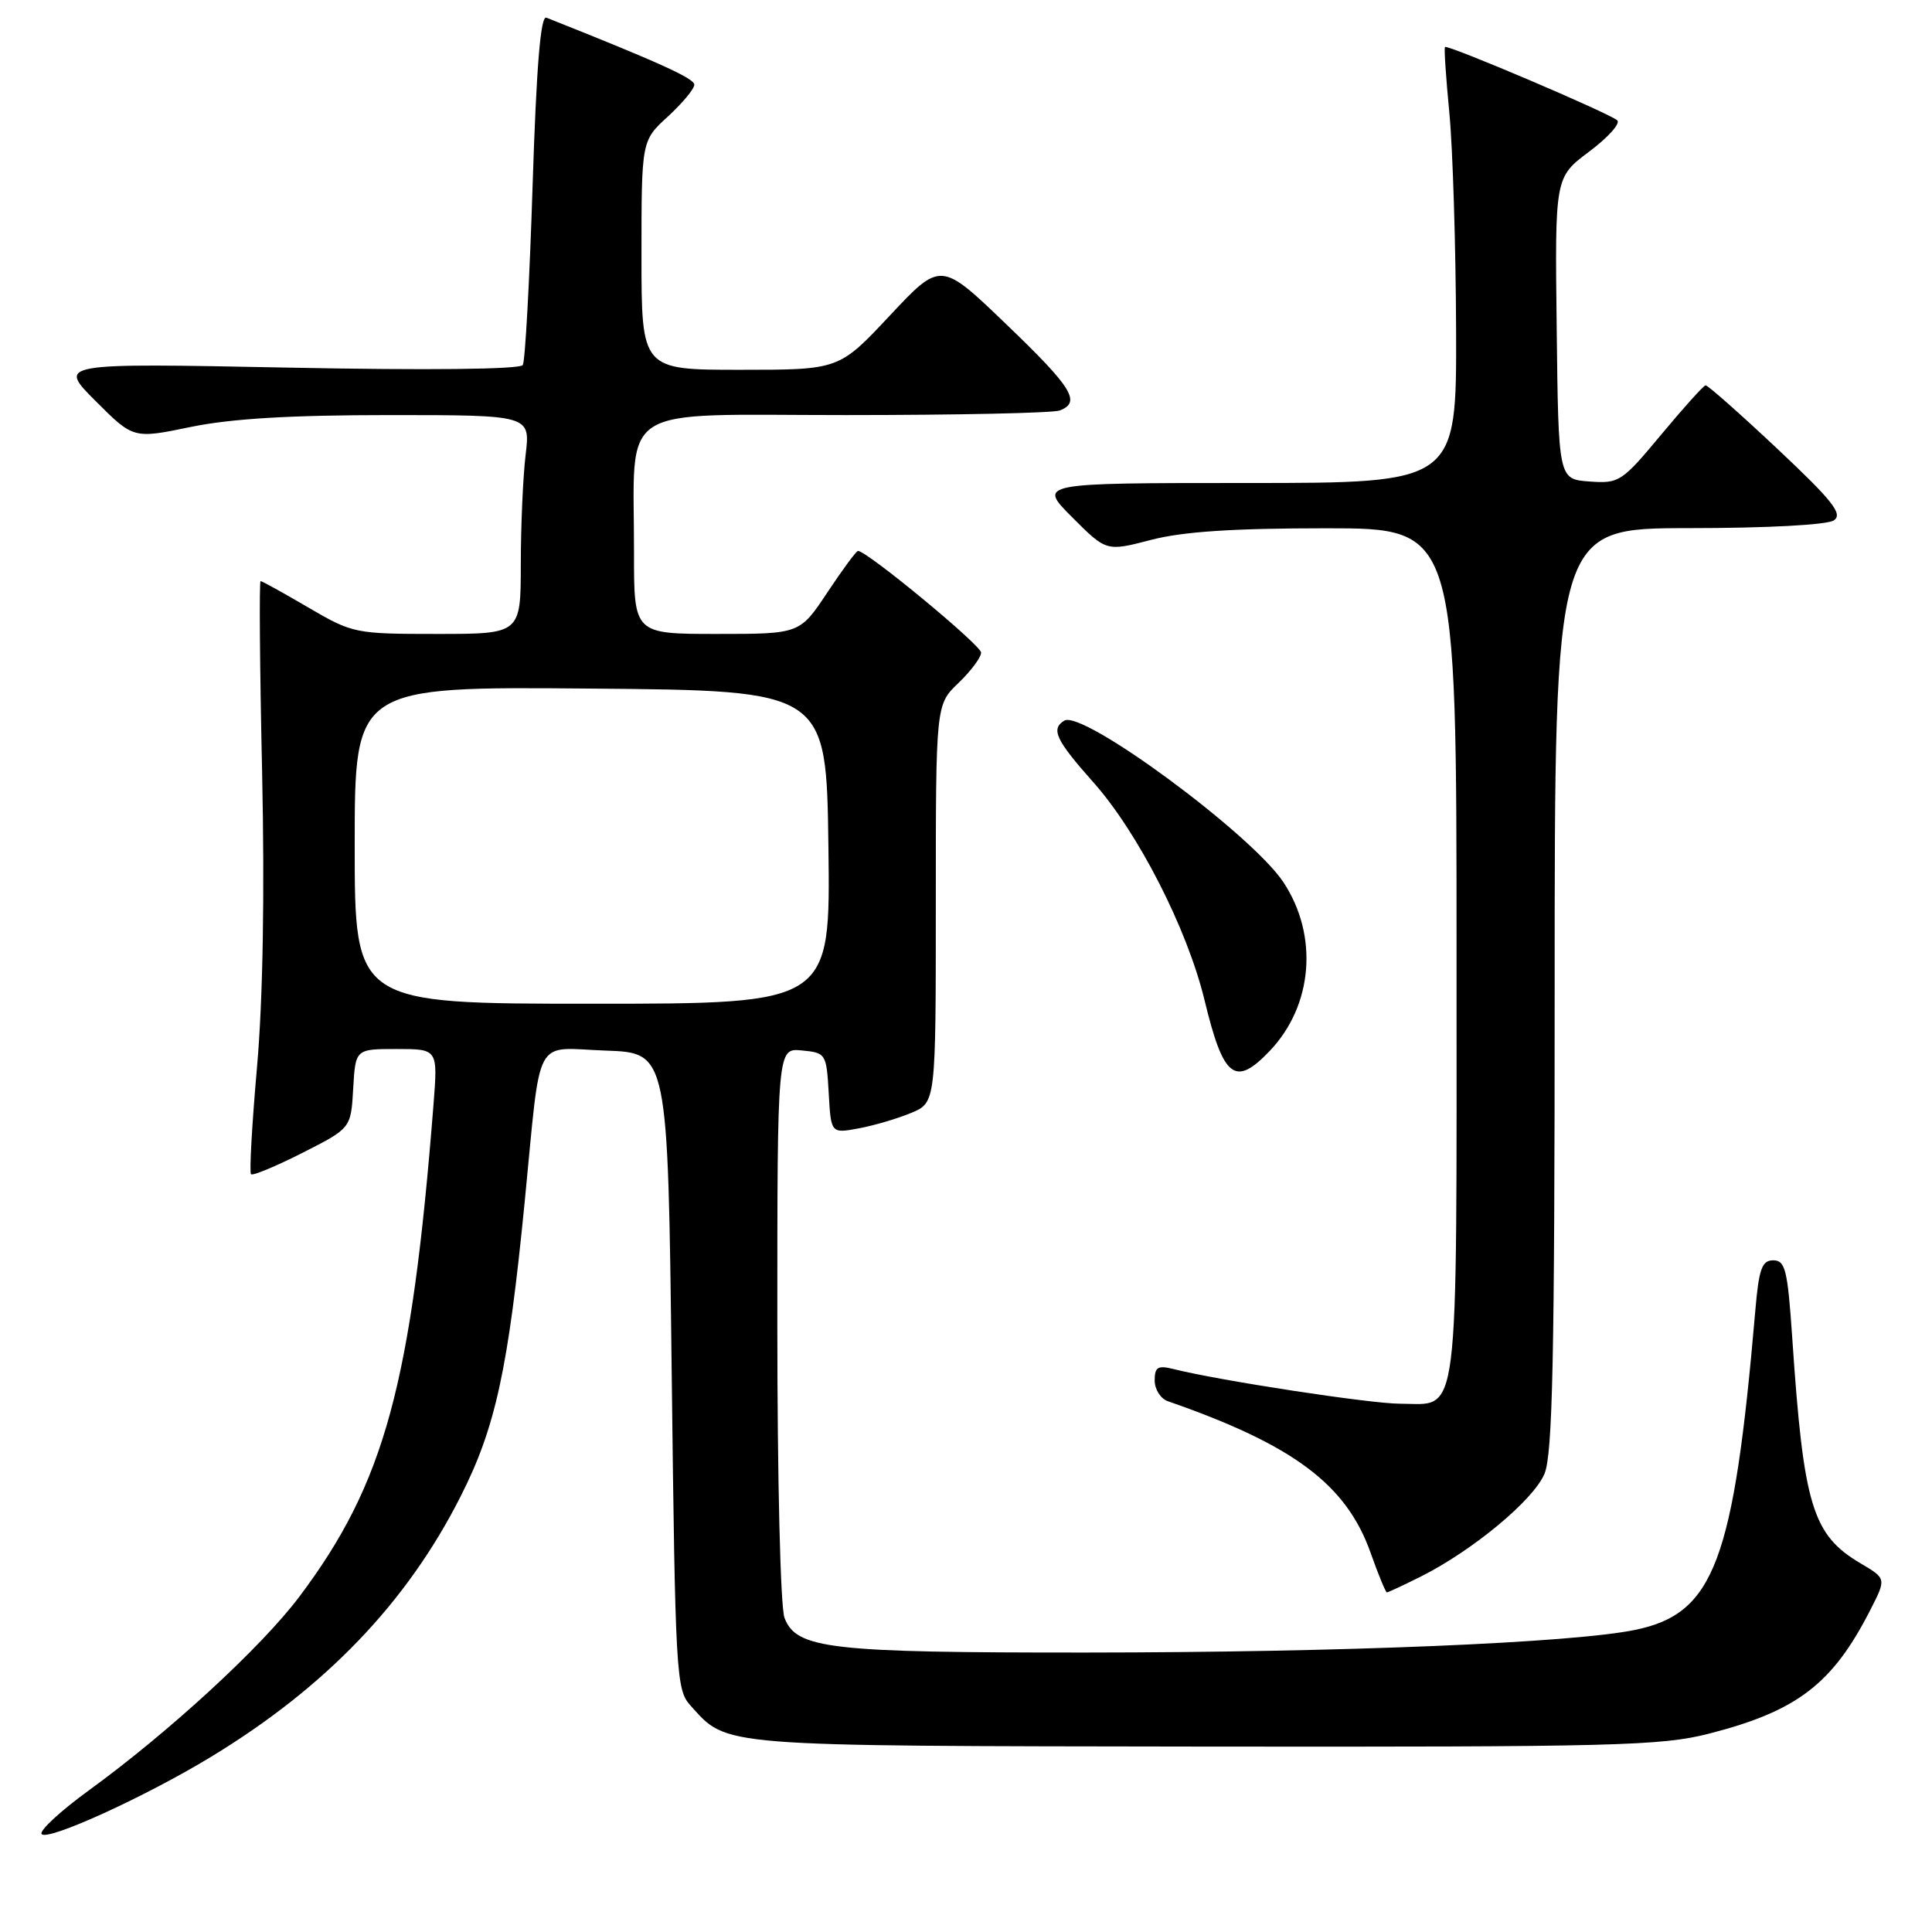 <?xml version="1.0" encoding="UTF-8" standalone="no"?>
<!DOCTYPE svg PUBLIC "-//W3C//DTD SVG 1.1//EN" "http://www.w3.org/Graphics/SVG/1.1/DTD/svg11.dtd" >
<svg xmlns="http://www.w3.org/2000/svg" xmlns:xlink="http://www.w3.org/1999/xlink" version="1.1" viewBox="0 0 256 256">
 <g >
 <path fill="currentColor"
d=" M 27.93 232.81 C 43.14 223.58 53.89 212.38 61.00 198.35 C 65.67 189.16 67.34 181.46 69.53 159.19 C 71.75 136.66 70.56 138.87 80.28 139.21 C 88.50 139.50 88.50 139.50 89.00 181.65 C 89.48 222.00 89.59 223.89 91.50 226.00 C 96.47 231.49 94.62 231.34 159.50 231.43 C 214.02 231.49 220.14 231.34 226.48 229.71 C 238.15 226.72 242.84 223.12 247.84 213.30 C 249.95 209.17 249.95 209.17 246.55 207.16 C 240.14 203.38 238.98 199.54 237.48 177.25 C 236.87 168.27 236.56 167.00 234.97 167.00 C 233.46 167.00 233.06 168.11 232.58 173.75 C 229.72 206.93 227.14 213.79 216.71 215.96 C 208.35 217.69 177.99 218.95 144.00 218.97 C 109.87 218.99 105.52 218.49 103.95 214.37 C 103.41 212.95 103.00 196.07 103.00 175.37 C 103.00 138.87 103.00 138.87 106.25 139.19 C 109.43 139.49 109.51 139.62 109.81 144.85 C 110.11 150.20 110.11 150.20 113.81 149.51 C 115.84 149.13 118.96 148.21 120.75 147.46 C 124.00 146.10 124.00 146.10 124.00 119.74 C 124.00 93.37 124.00 93.37 127.00 90.50 C 128.65 88.92 130.00 87.11 130.00 86.47 C 130.00 85.50 114.88 73.00 113.69 73.00 C 113.47 73.00 111.64 75.47 109.63 78.50 C 105.98 84.00 105.98 84.00 94.99 84.00 C 84.00 84.00 84.00 84.00 84.01 73.25 C 84.03 53.18 81.24 55.00 112.05 55.00 C 126.78 55.00 139.55 54.73 140.42 54.39 C 143.29 53.29 142.09 51.37 133.32 42.95 C 124.65 34.62 124.65 34.62 117.91 41.81 C 111.18 49.00 111.18 49.00 98.09 49.00 C 85.00 49.00 85.00 49.00 85.00 33.82 C 85.00 18.64 85.00 18.64 88.50 15.44 C 90.42 13.67 92.00 11.78 92.00 11.22 C 92.00 10.39 87.29 8.25 72.40 2.34 C 71.63 2.03 71.08 8.75 70.57 24.67 C 70.17 37.19 69.59 47.86 69.27 48.37 C 68.92 48.94 56.71 49.08 38.16 48.71 C 7.64 48.11 7.64 48.11 12.66 53.13 C 17.67 58.15 17.67 58.15 25.29 56.57 C 30.64 55.47 38.49 55.00 51.60 55.00 C 70.28 55.00 70.28 55.00 69.65 60.25 C 69.30 63.14 69.01 69.66 69.01 74.75 C 69.00 84.00 69.00 84.00 57.92 84.00 C 47.06 84.00 46.72 83.93 40.86 80.50 C 37.58 78.58 34.73 77.00 34.53 77.00 C 34.34 77.00 34.42 88.36 34.73 102.25 C 35.08 118.46 34.84 132.45 34.06 141.34 C 33.39 148.95 33.03 155.36 33.26 155.59 C 33.49 155.82 36.56 154.54 40.09 152.75 C 46.50 149.50 46.50 149.50 46.80 144.25 C 47.10 139.00 47.10 139.00 52.56 139.00 C 58.01 139.00 58.01 139.00 57.45 146.25 C 54.53 183.45 50.97 196.53 39.67 211.56 C 34.68 218.21 22.40 229.51 11.79 237.22 C 8.05 239.94 5.22 242.55 5.51 243.01 C 6.15 244.05 19.21 238.11 27.93 232.81 Z  M 188.29 208.89 C 195.17 205.43 203.20 198.76 204.65 195.29 C 205.73 192.70 206.00 180.00 206.00 131.03 C 206.00 70.00 206.00 70.00 223.75 69.98 C 234.19 69.98 242.12 69.55 243.00 68.95 C 244.22 68.11 242.85 66.37 235.50 59.46 C 230.55 54.81 226.28 51.03 226.00 51.06 C 225.72 51.09 223.07 54.04 220.10 57.61 C 214.90 63.86 214.54 64.09 210.60 63.80 C 206.50 63.50 206.50 63.50 206.27 43.50 C 206.03 23.50 206.03 23.50 210.56 20.10 C 213.06 18.23 214.74 16.36 214.30 15.95 C 213.30 15.02 191.79 5.86 191.47 6.23 C 191.33 6.38 191.60 10.32 192.05 15.00 C 192.50 19.68 192.90 32.61 192.94 43.75 C 193.00 64.00 193.00 64.00 165.26 64.00 C 137.53 64.00 137.53 64.00 142.07 68.54 C 146.60 73.08 146.60 73.08 152.51 71.54 C 156.73 70.44 163.37 70.00 175.71 70.00 C 193.00 70.00 193.00 70.00 193.00 126.43 C 193.00 189.85 193.48 186.00 185.53 186.00 C 181.61 186.00 161.58 182.94 155.47 181.40 C 153.42 180.89 153.00 181.15 153.00 182.92 C 153.00 184.10 153.79 185.34 154.75 185.67 C 171.39 191.45 178.40 196.70 181.61 205.75 C 182.63 208.64 183.61 211.00 183.77 211.00 C 183.94 211.00 185.97 210.05 188.29 208.89 Z  M 168.25 139.25 C 173.98 133.24 174.73 123.96 170.06 116.90 C 165.84 110.53 143.42 94.00 141.02 95.49 C 139.21 96.60 139.91 98.07 144.85 103.63 C 150.78 110.27 157.32 123.08 159.60 132.50 C 162.11 142.89 163.64 144.08 168.25 139.25 Z  M 47.00 111.99 C 47.00 90.97 47.00 90.97 78.25 91.24 C 109.50 91.50 109.50 91.50 109.77 112.25 C 110.04 133.00 110.04 133.00 78.52 133.00 C 47.00 133.00 47.00 133.00 47.00 111.99 Z "/>
</g>
</svg>